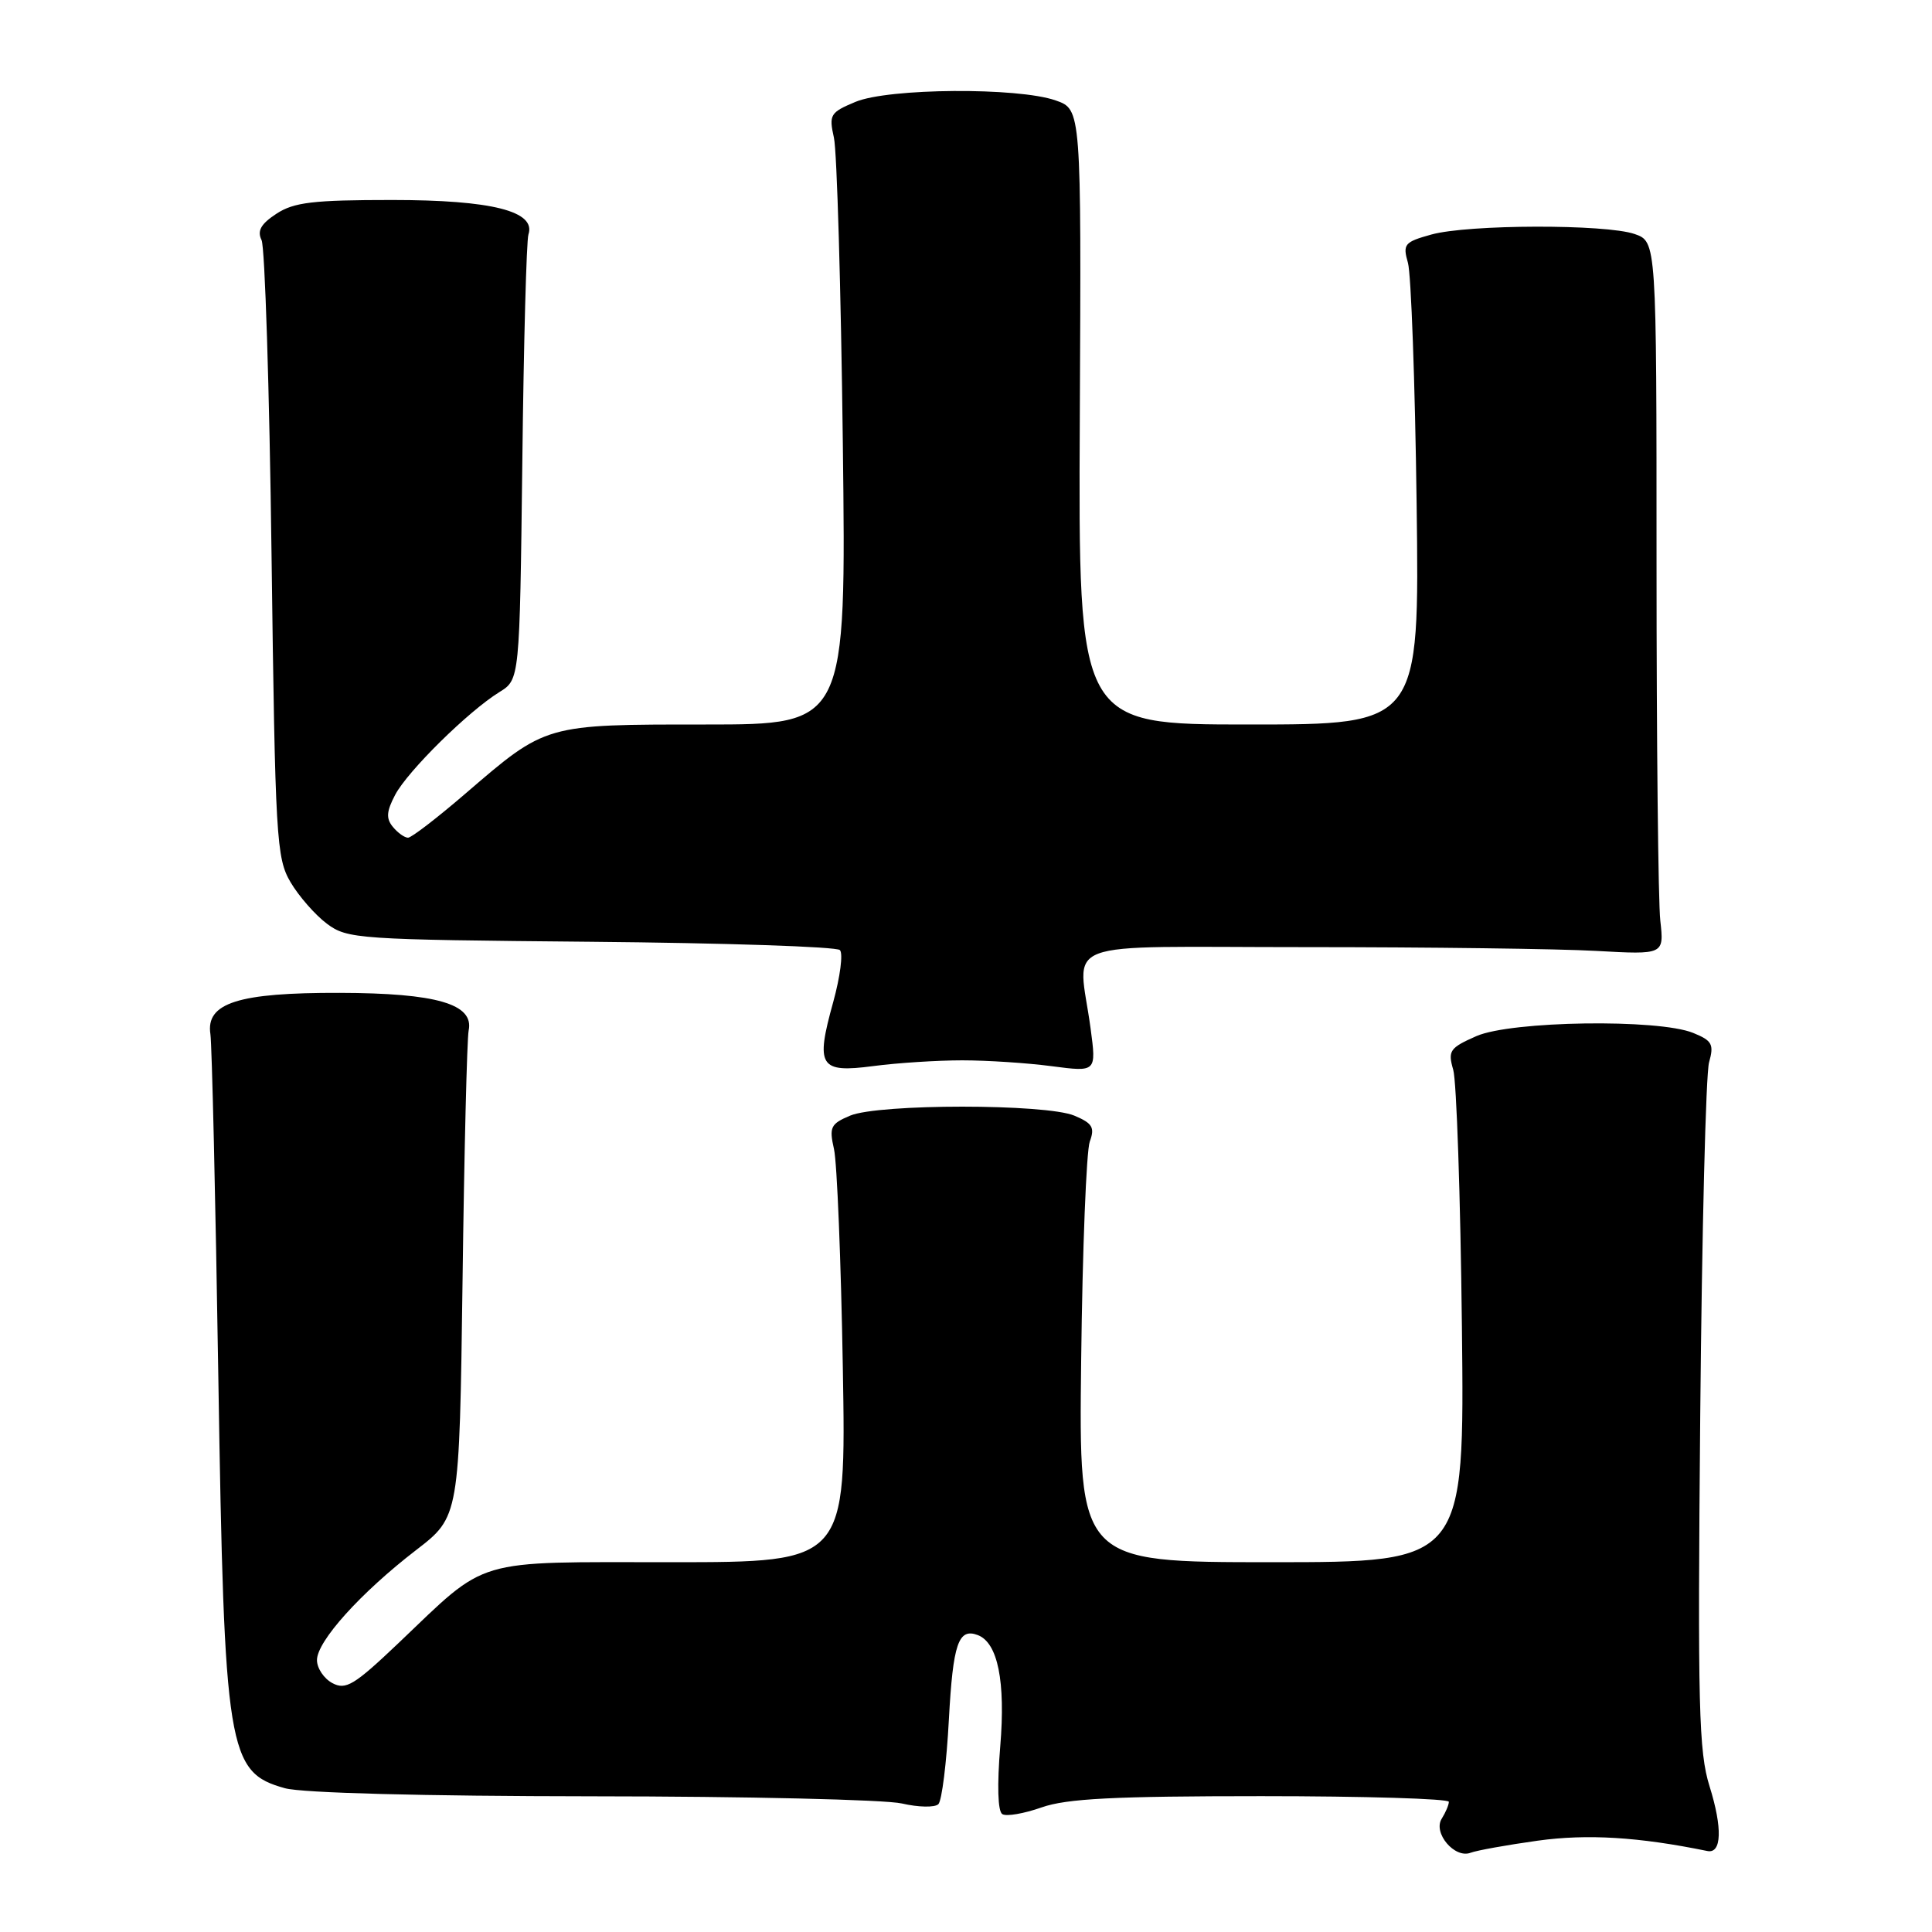<?xml version="1.0" encoding="UTF-8" standalone="no"?>
<!DOCTYPE svg PUBLIC "-//W3C//DTD SVG 1.1//EN" "http://www.w3.org/Graphics/SVG/1.1/DTD/svg11.dtd" >
<svg xmlns="http://www.w3.org/2000/svg" xmlns:xlink="http://www.w3.org/1999/xlink" version="1.1" viewBox="0 0 256 256">
 <g >
 <path fill="currentColor"
d=" M 203.75 243.90 C 210.32 242.99 217.11 243.40 226.24 245.27 C 228.14 245.65 228.25 242.22 226.53 236.71 C 225.09 232.13 224.94 226.16 225.29 187.50 C 225.51 163.30 226.03 142.27 226.46 140.77 C 227.13 138.38 226.87 137.89 224.36 136.87 C 219.74 134.98 200.24 135.27 195.63 137.29 C 192.09 138.85 191.83 139.23 192.56 141.75 C 193.00 143.26 193.52 158.56 193.71 175.75 C 194.06 207.00 194.06 207.00 168.50 207.00 C 142.94 207.00 142.94 207.00 143.26 180.25 C 143.43 165.54 143.95 152.50 144.40 151.27 C 145.09 149.40 144.76 148.84 142.36 147.83 C 138.57 146.24 116.43 146.24 112.64 147.83 C 110.06 148.92 109.85 149.35 110.51 152.27 C 110.91 154.05 111.44 167.09 111.68 181.25 C 112.12 207.00 112.12 207.00 88.97 207.00 C 62.40 207.00 64.82 206.28 52.79 217.73 C 46.93 223.30 45.82 223.97 44.04 223.02 C 42.92 222.42 42.00 221.05 42.00 219.97 C 42.00 217.47 47.79 211.05 55.14 205.39 C 60.87 200.98 60.87 200.98 61.29 169.74 C 61.51 152.56 61.88 137.62 62.10 136.54 C 62.82 133.04 57.86 131.59 45.00 131.56 C 31.55 131.52 27.25 132.90 27.88 137.03 C 28.08 138.39 28.56 158.85 28.93 182.50 C 29.72 232.12 30.16 234.84 37.76 236.95 C 40.03 237.58 56.09 238.00 78.50 238.02 C 98.85 238.03 117.30 238.46 119.50 238.97 C 121.70 239.48 123.88 239.52 124.34 239.06 C 124.80 238.60 125.43 233.56 125.73 227.86 C 126.28 217.77 126.99 215.68 129.57 216.66 C 132.22 217.68 133.25 222.80 132.54 231.38 C 132.11 236.55 132.21 240.01 132.81 240.38 C 133.35 240.72 135.69 240.31 138.02 239.49 C 141.34 238.32 147.62 238.00 167.13 238.00 C 180.81 238.00 191.99 238.34 191.98 238.75 C 191.98 239.16 191.55 240.16 191.04 240.98 C 189.84 242.86 192.75 246.31 194.86 245.50 C 195.67 245.19 199.67 244.47 203.75 243.90 Z  M 127.50 140.50 C 130.80 140.50 136.15 140.85 139.39 141.28 C 145.28 142.05 145.28 142.05 144.51 136.28 C 142.88 124.19 139.41 125.50 173.00 125.50 C 189.22 125.50 206.55 125.72 211.50 126.00 C 220.50 126.50 220.50 126.50 220.00 122.00 C 219.72 119.53 219.50 98.27 219.50 74.76 C 219.50 32.02 219.50 32.02 216.60 31.01 C 212.77 29.68 194.53 29.72 189.65 31.08 C 186.09 32.07 185.85 32.35 186.56 34.83 C 186.98 36.30 187.50 50.66 187.71 66.75 C 188.09 96.00 188.09 96.00 165.48 96.00 C 142.88 96.00 142.88 96.00 143.08 55.25 C 143.28 14.50 143.28 14.50 139.89 13.31 C 134.89 11.55 117.73 11.67 113.35 13.50 C 110.00 14.90 109.82 15.20 110.50 18.25 C 110.90 20.04 111.43 38.26 111.68 58.75 C 112.13 96.00 112.13 96.00 93.52 96.00 C 72.13 96.00 72.41 95.92 61.69 105.14 C 57.95 108.36 54.52 111.00 54.07 111.00 C 53.61 111.00 52.71 110.36 52.06 109.57 C 51.14 108.46 51.20 107.52 52.36 105.32 C 54.02 102.17 62.06 94.24 66.18 91.70 C 68.86 90.04 68.86 90.04 69.21 61.27 C 69.39 45.45 69.76 31.86 70.02 31.07 C 71.05 27.99 65.17 26.50 51.96 26.50 C 41.50 26.50 38.95 26.80 36.63 28.32 C 34.57 29.67 34.05 30.58 34.66 31.82 C 35.10 32.75 35.70 51.50 35.98 73.50 C 36.47 111.19 36.62 113.70 38.50 116.90 C 39.60 118.76 41.77 121.24 43.32 122.40 C 46.03 124.42 47.41 124.51 78.31 124.79 C 96.01 124.95 110.84 125.44 111.29 125.89 C 111.73 126.33 111.33 129.42 110.41 132.76 C 108.03 141.32 108.58 142.20 115.72 141.26 C 118.90 140.84 124.20 140.50 127.50 140.50 Z "/>
</g>
</svg>